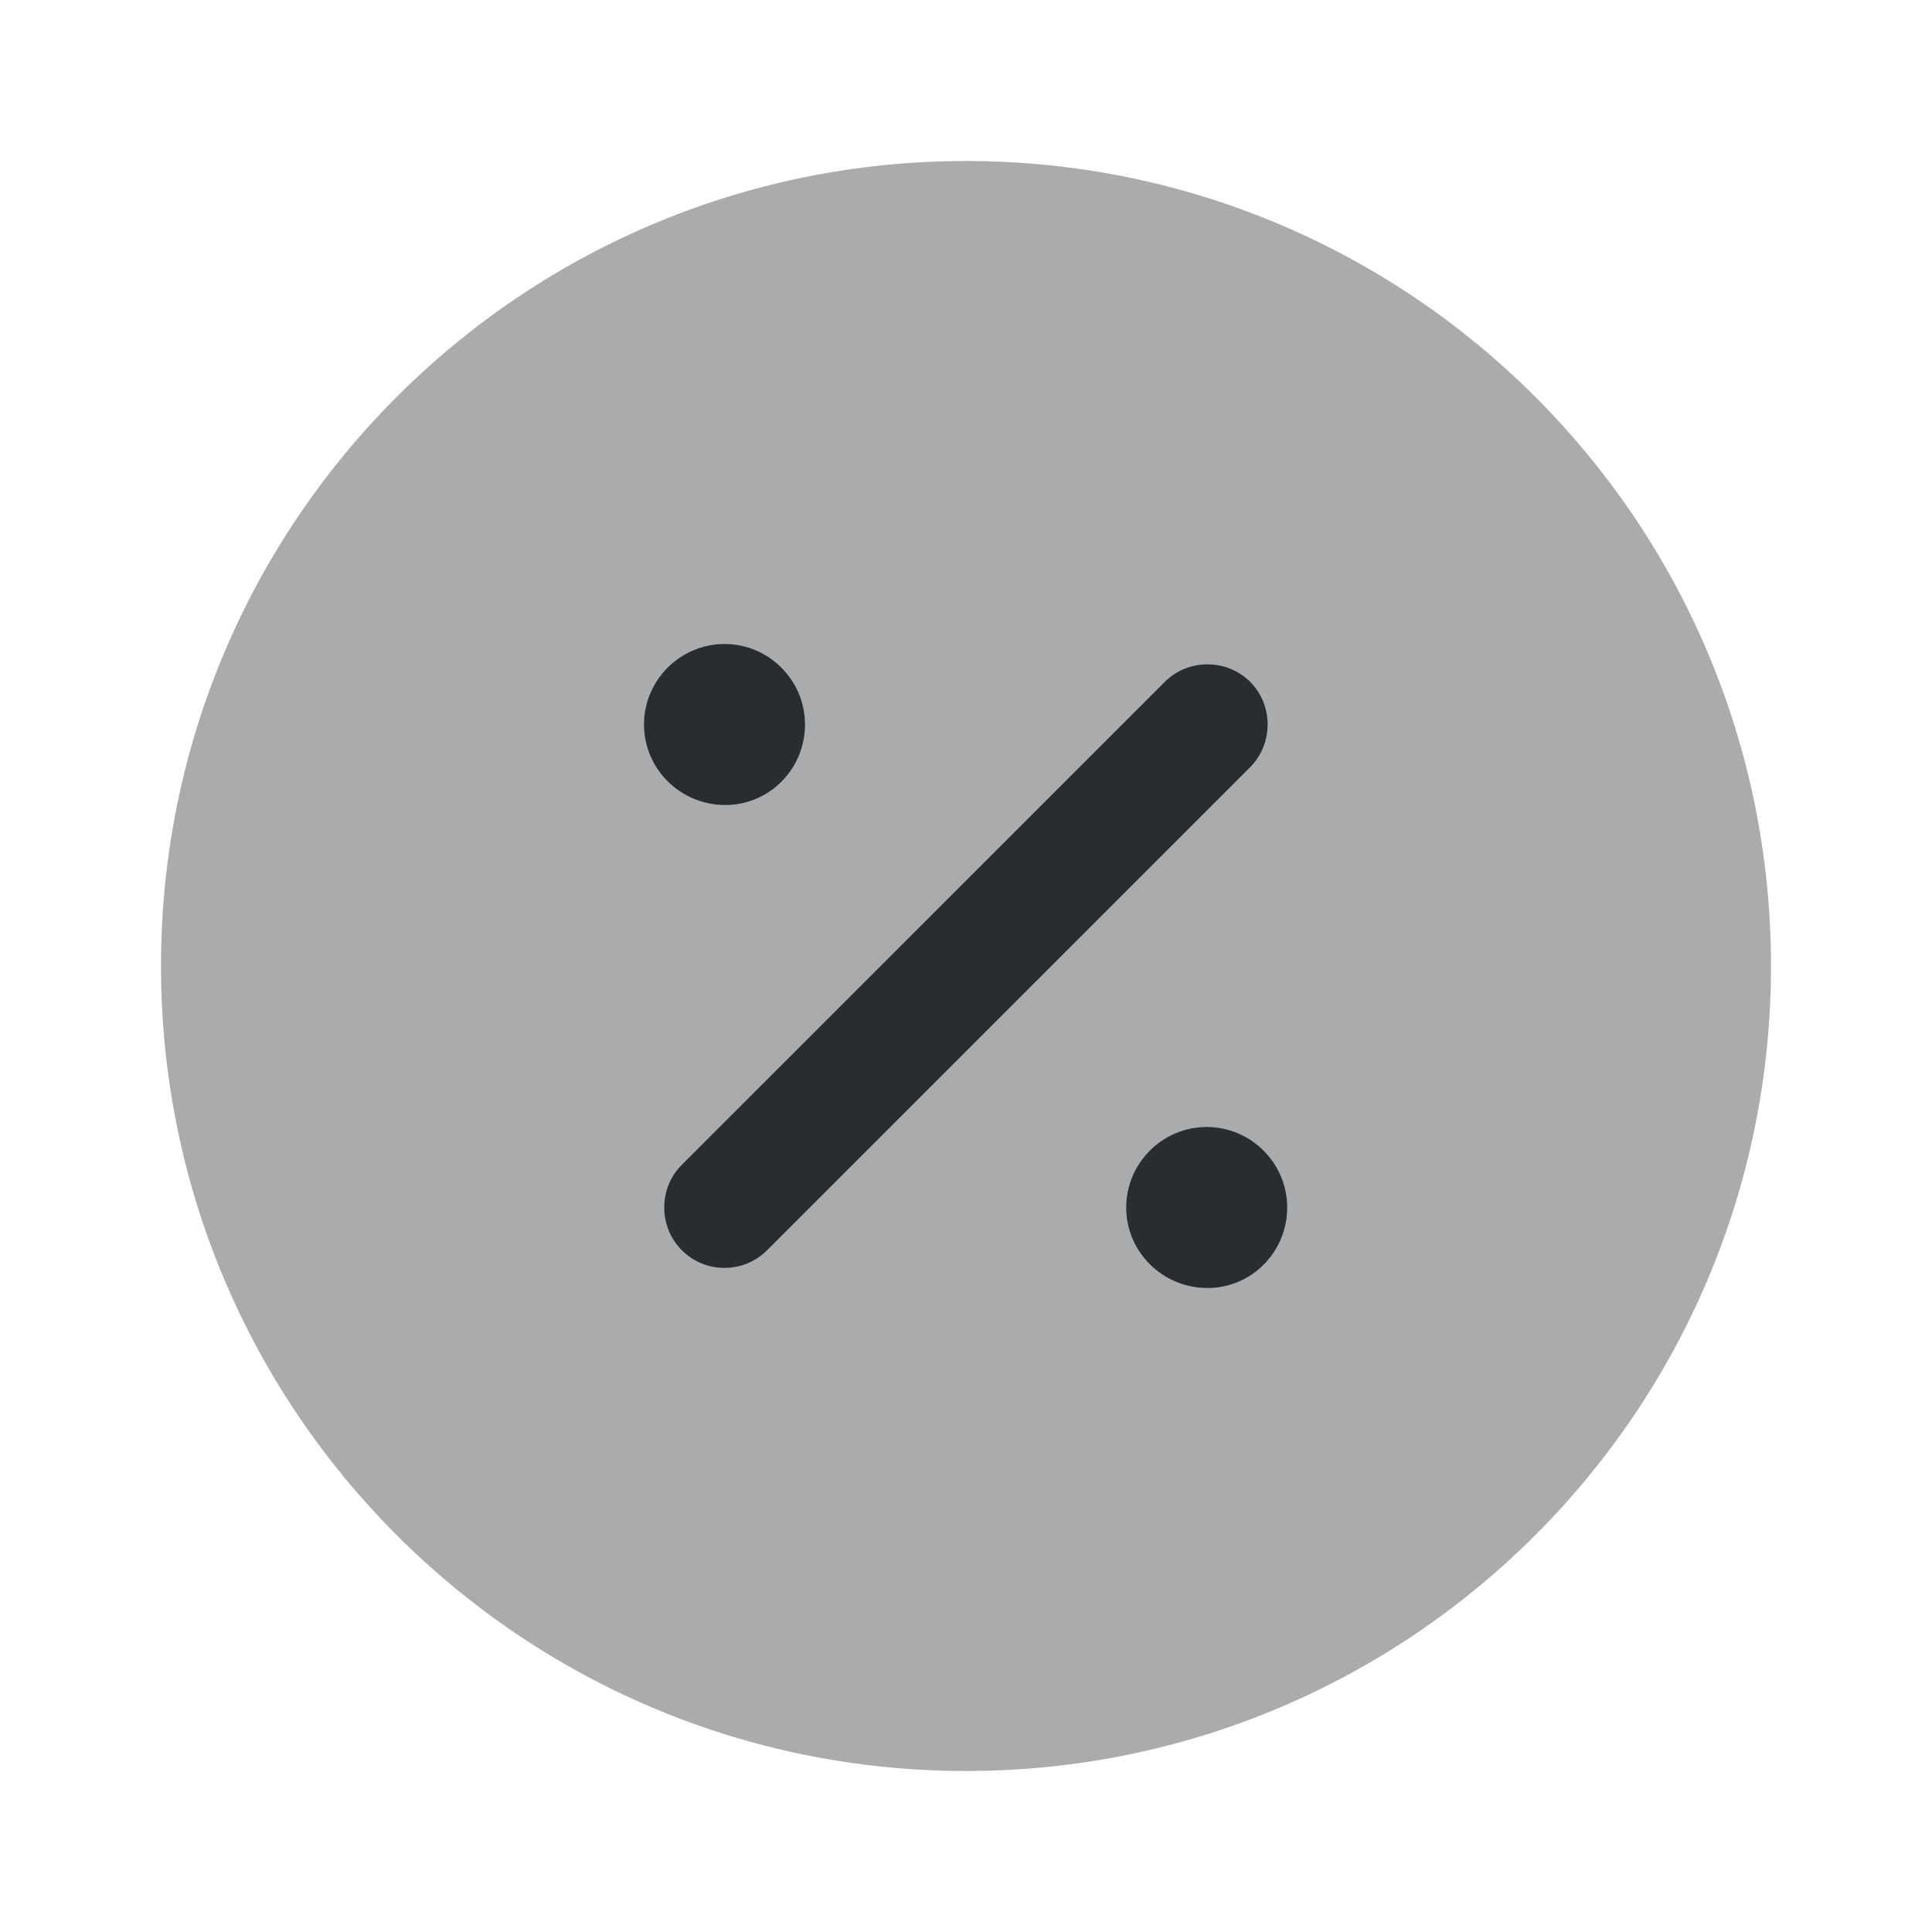 <svg viewBox="0 0 24 24" fill="none" xmlns="http://www.w3.org/2000/svg">
<path fill-rule="evenodd" clip-rule="evenodd" d="M9.01 10C8.45 10 8 9.55 8 9C8 8.45 8.45 8 9 8C9.55 8 10 8.45 10 9C10 9.55 9.56 10 9.01 10ZM15 16C14.44 16 13.99 15.55 13.99 15C13.99 14.45 14.44 14 14.99 14C15.54 14 15.99 14.45 15.99 15C15.99 15.55 15.55 16 15 16ZM8.469 15.53C8.619 15.68 8.809 15.75 8.999 15.75C9.189 15.75 9.38 15.68 9.53 15.53L15.53 9.53C15.819 9.24 15.819 8.76 15.53 8.47C15.239 8.18 14.759 8.18 14.47 8.47L8.469 14.47C8.179 14.76 8.179 15.24 8.469 15.53Z" fill="#292D32"/>
<path opacity="0.4" d="M12 22C17.523 22 22 17.523 22 12C22 6.477 17.523 2 12 2C6.477 2 2 6.477 2 12C2 17.523 6.477 22 12 22Z" fill="#292D32"/>
</svg>
